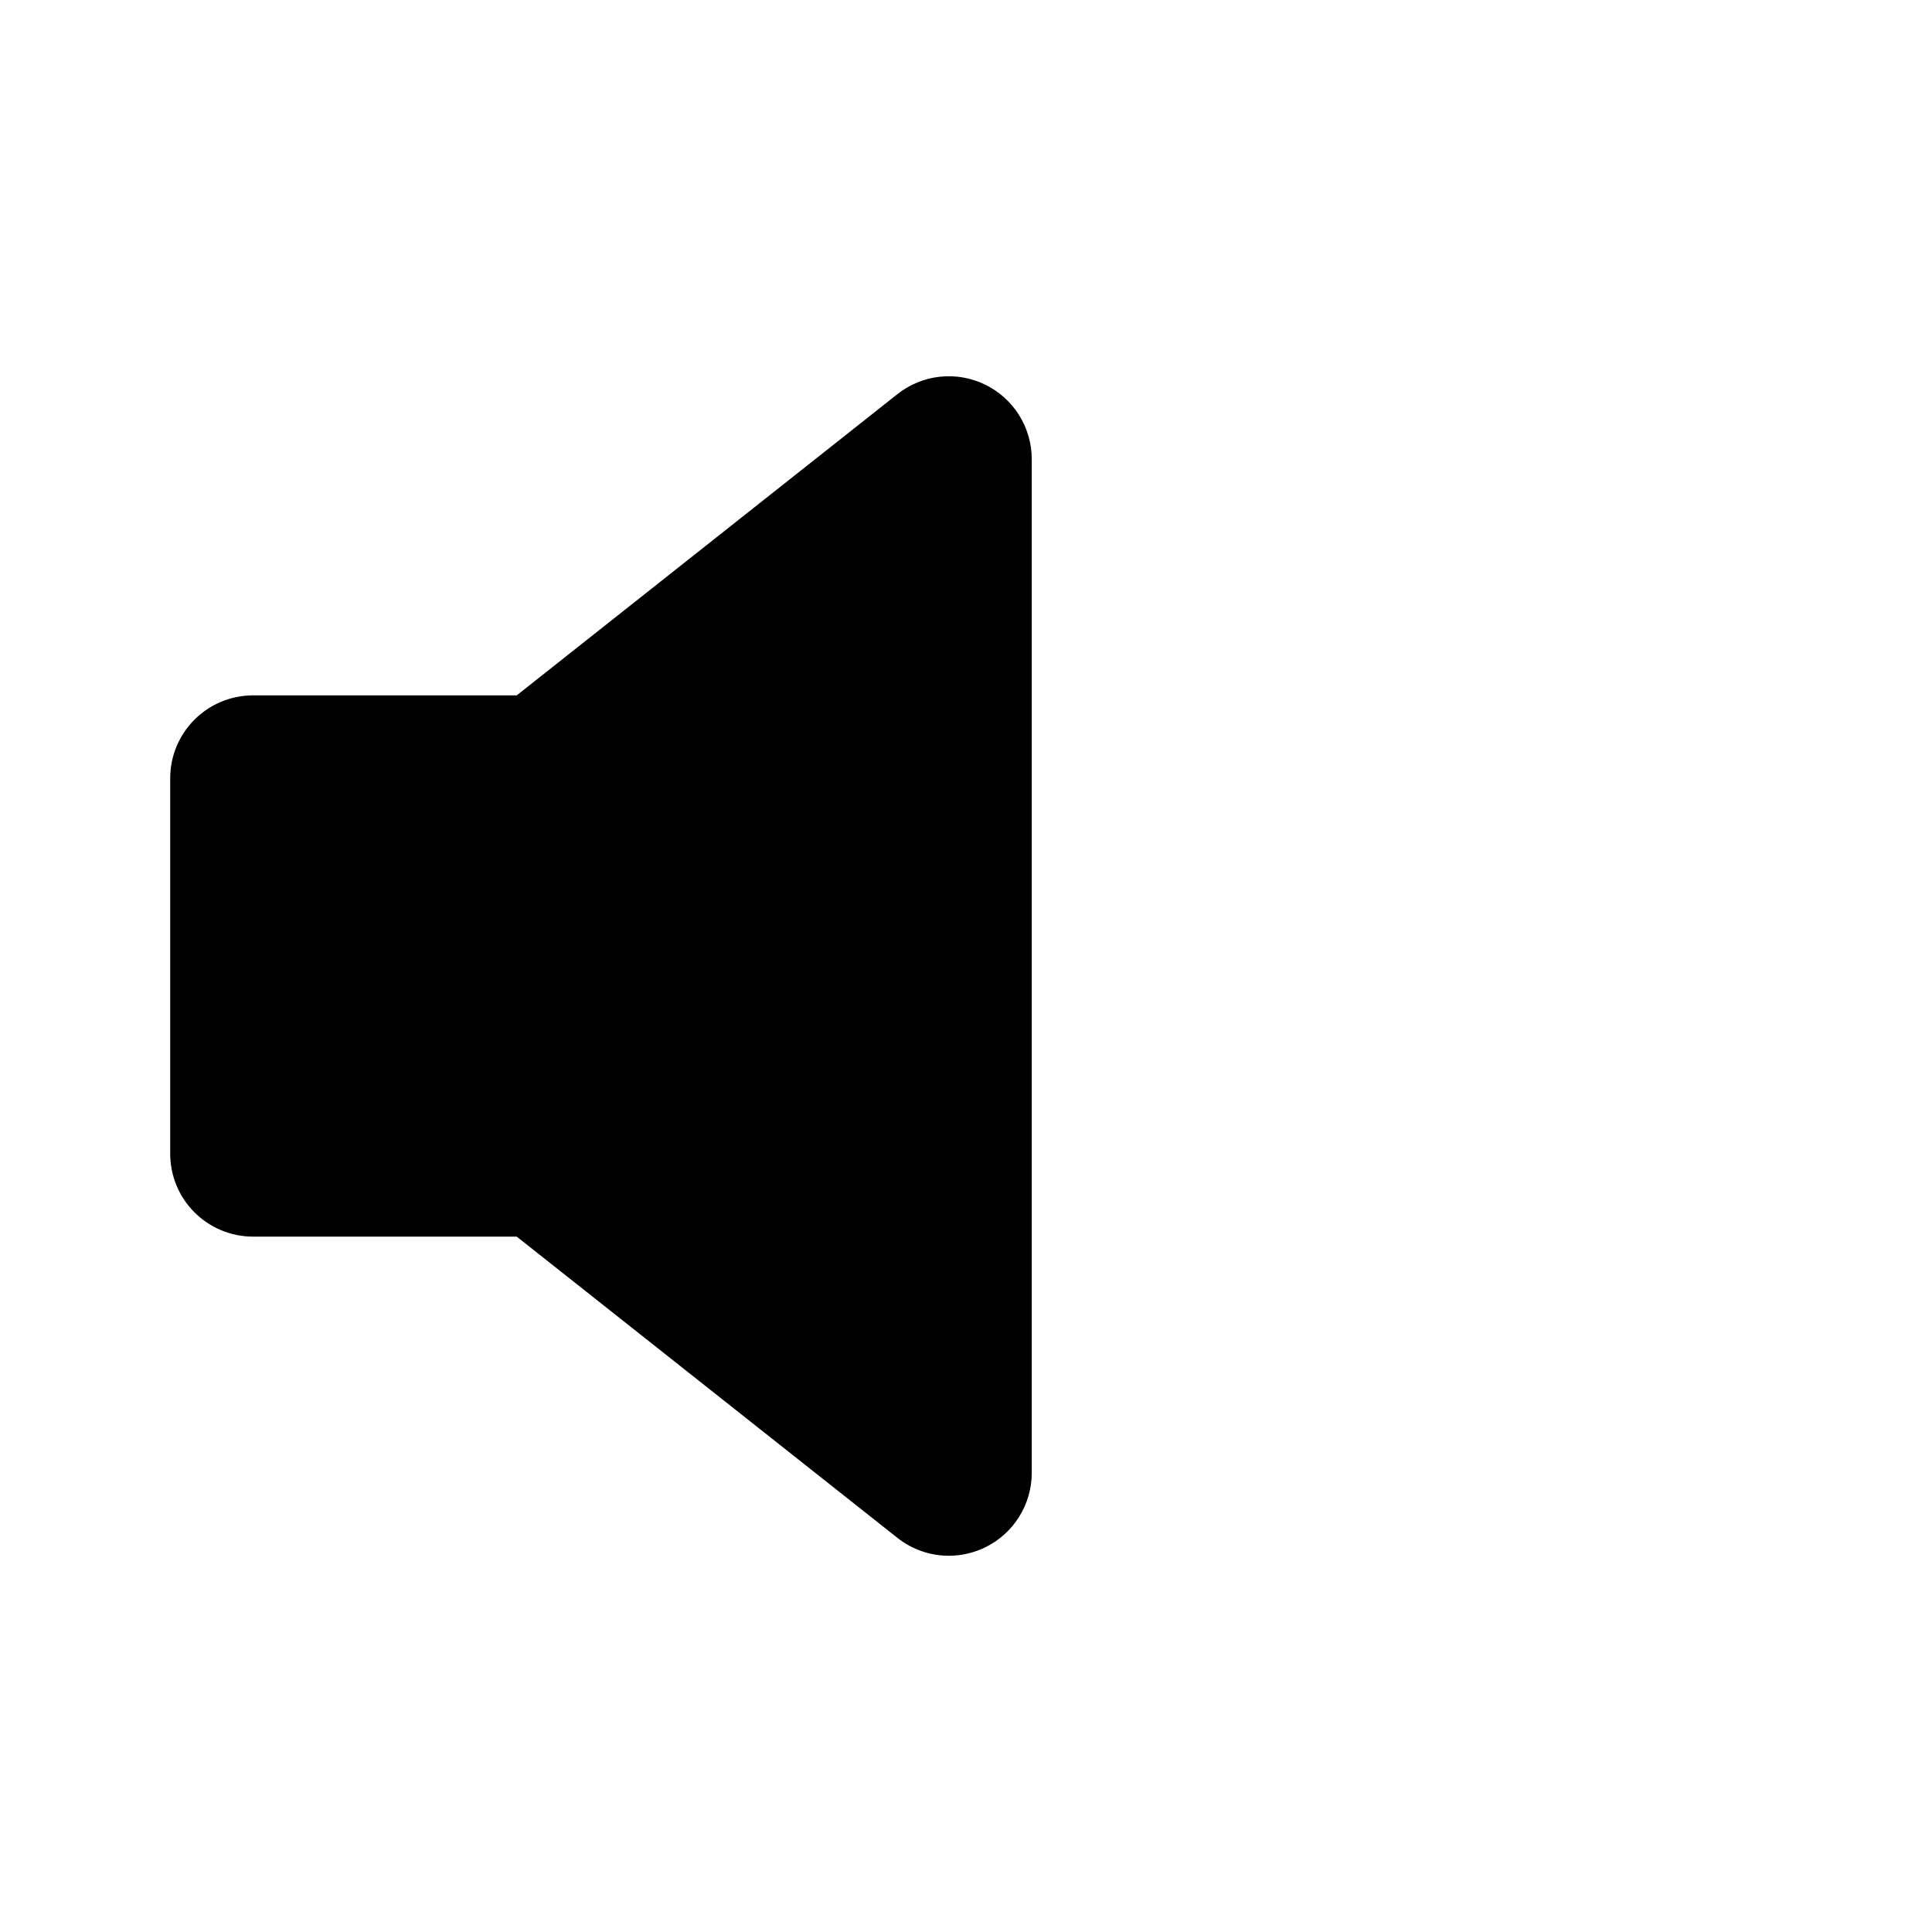 <svg width="100" height="100" viewBox="0 0 100 100" fill="none" xmlns="http://www.w3.org/2000/svg">
<path d="M50.979 19.903C49.498 19.186 47.738 19.38 46.449 20.401L26.746 35.992H13.101C10.731 35.992 8.81 37.912 8.81 40.282V59.718C8.81 62.087 10.731 64.007 13.101 64.007H26.746L46.449 79.599C47.222 80.21 48.162 80.526 49.113 80.526C49.748 80.526 50.386 80.382 50.981 80.097C52.463 79.38 53.403 77.878 53.403 76.235V23.765C53.402 22.12 52.461 20.618 50.979 19.903Z" fill="black"/>
</svg>
